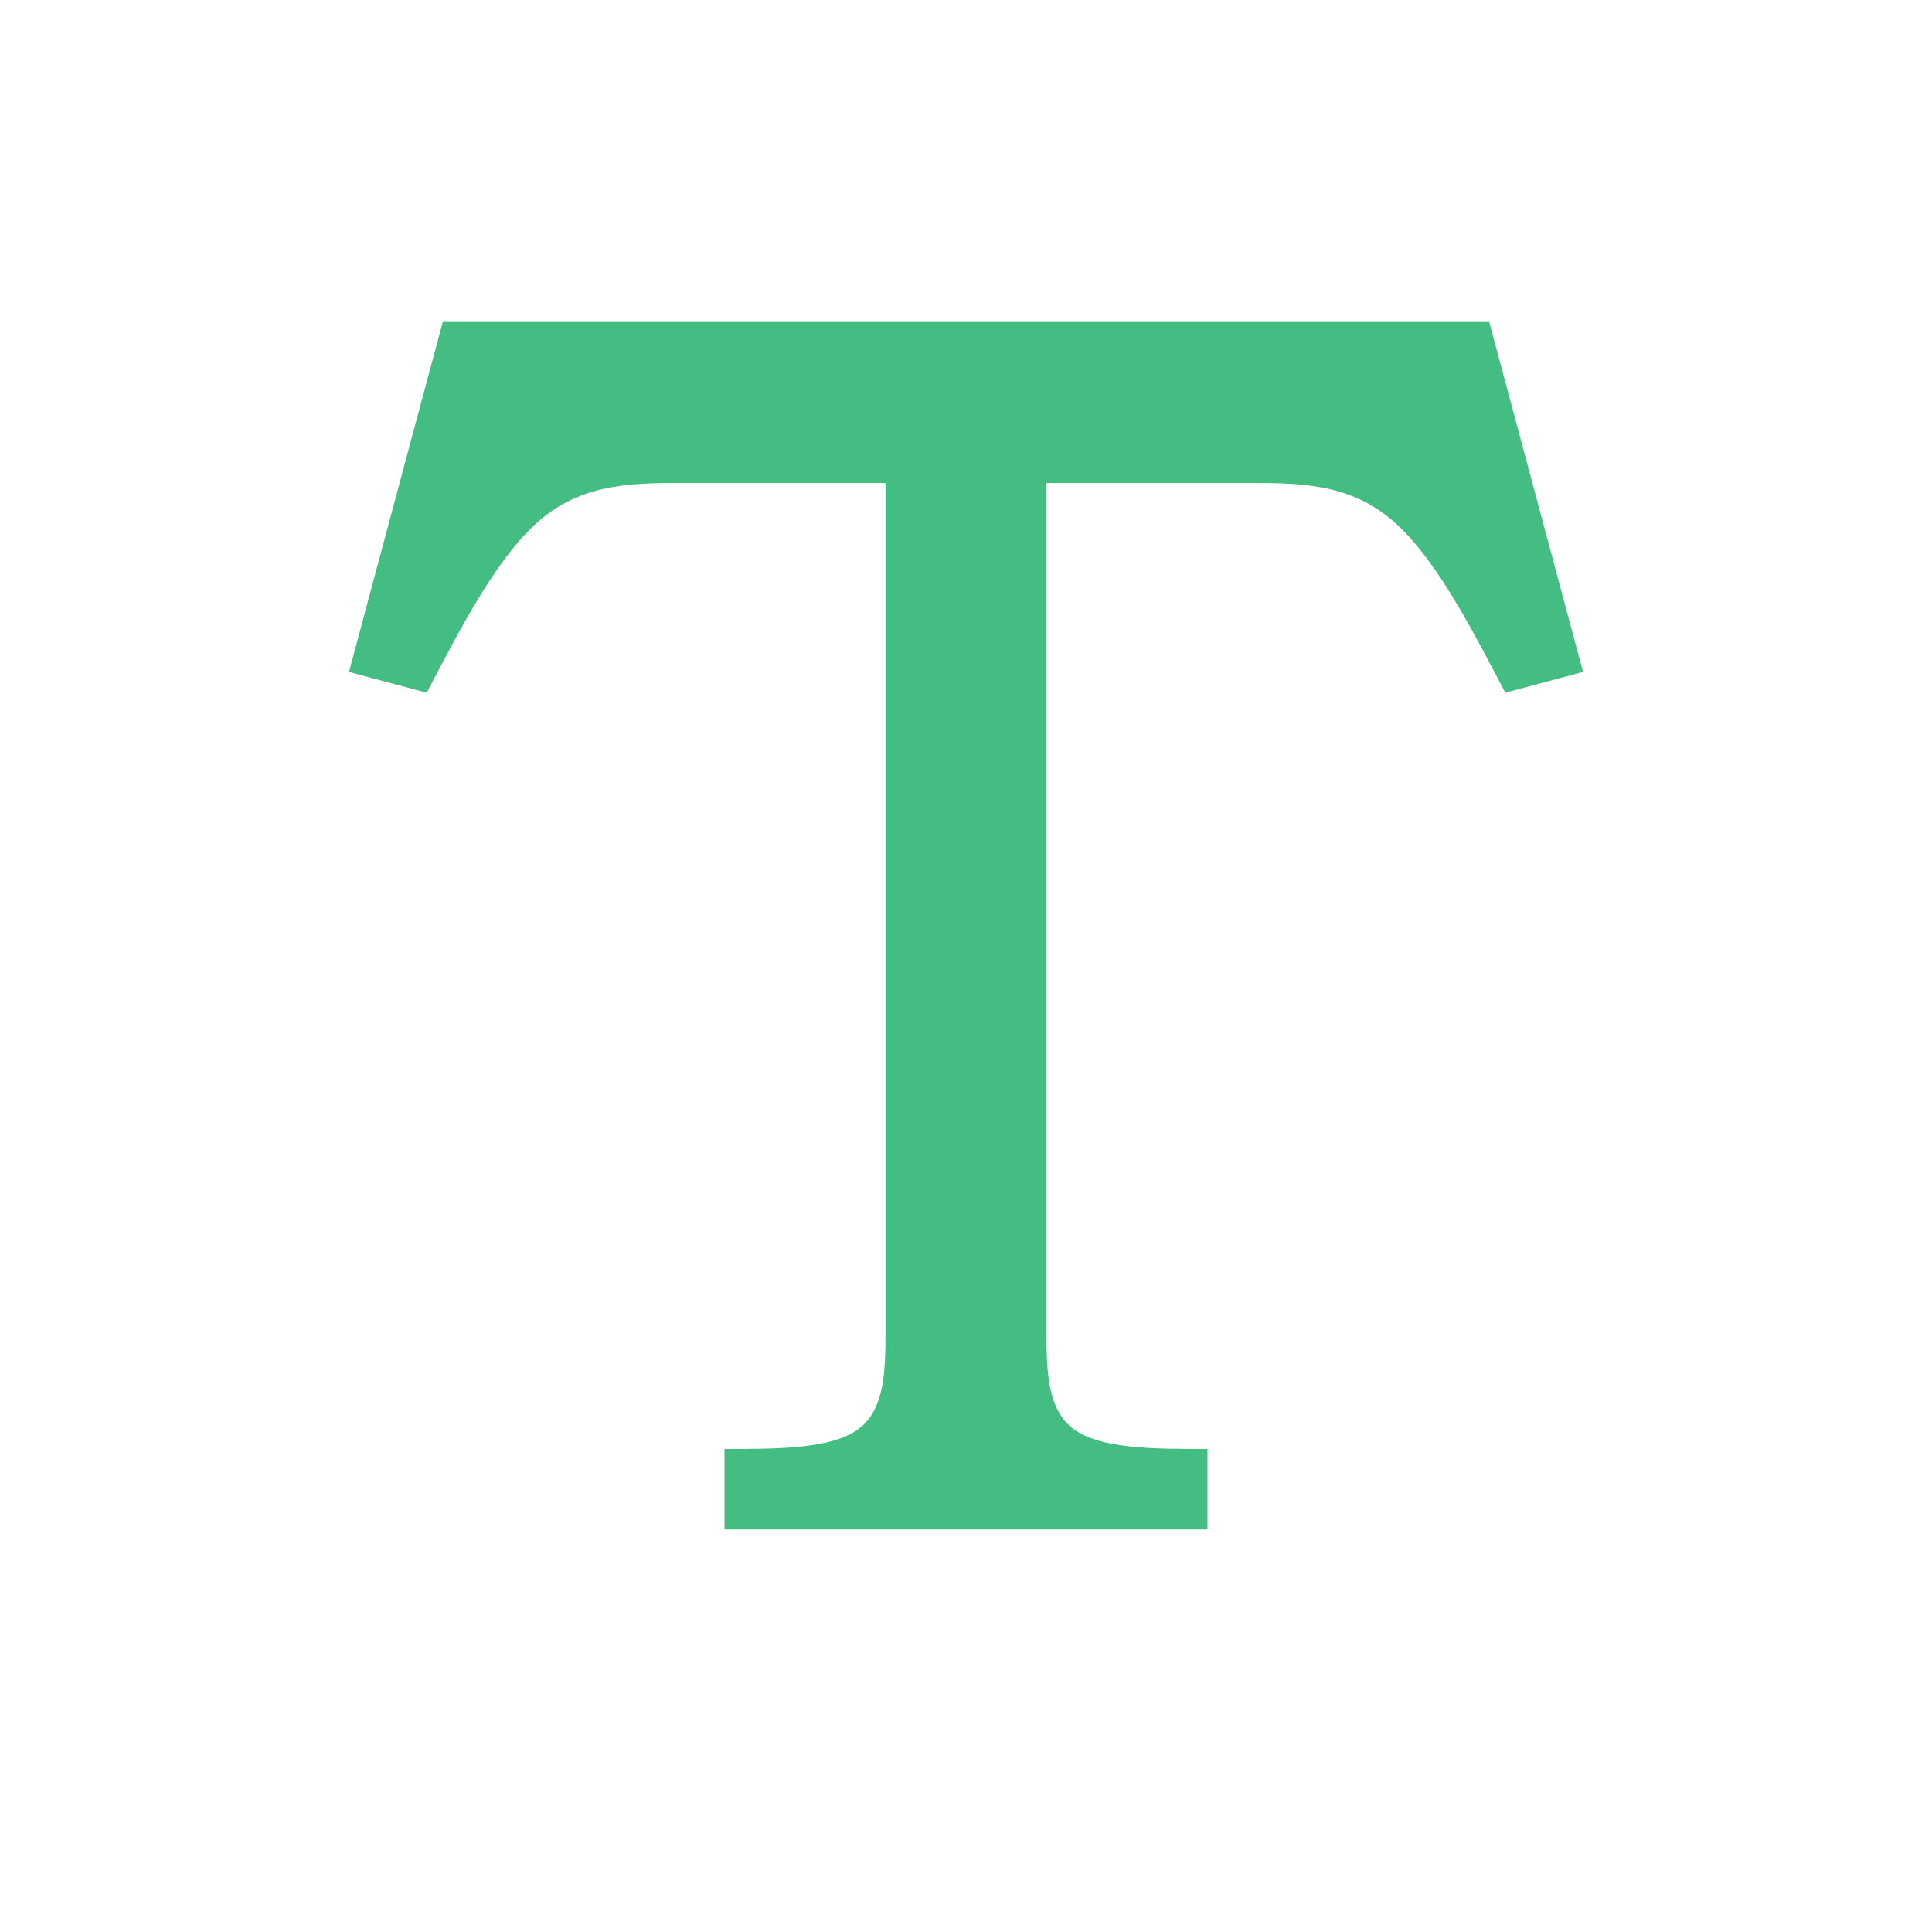 <?xml version="1.0" encoding="utf-8"?>
<!DOCTYPE svg PUBLIC "-//W3C//DTD SVG 1.1//EN" "http://www.w3.org/Graphics/SVG/1.1/DTD/svg11.dtd">
<svg xmlns="http://www.w3.org/2000/svg" xmlns:xlink="http://www.w3.org/1999/xlink" version="1.1" baseProfile="full" width="24" height="24" viewBox="0 0 24.00 24.00" enable-background="new 0 0 24.00 24.00" xml:space="preserve">
	<path fill="#05A657" fill-opacity="0.745" stroke-linejoin="round" d="M 18.5,4L 19.665,8.347L 18.699,8.605C 18.246,7.737 17.793,6.869 17.26,6.434C 16.727,6 16.114,6 15.5,6L 13,6L 13,16.5C 13,17 13,17.5 13.333,17.75C 13.667,18 14.333,18 15,18L 15,19L 9,19L 9,18C 9.667,18 10.333,18 10.667,17.75C 11,17.5 11,17 11,16.5L 11,6L 8.5,6C 7.886,6 7.273,6 6.74,6.434C 6.207,6.869 5.754,7.737 5.301,8.605L 4.335,8.347L 5.5,4L 18.5,4 Z "/>
</svg>
